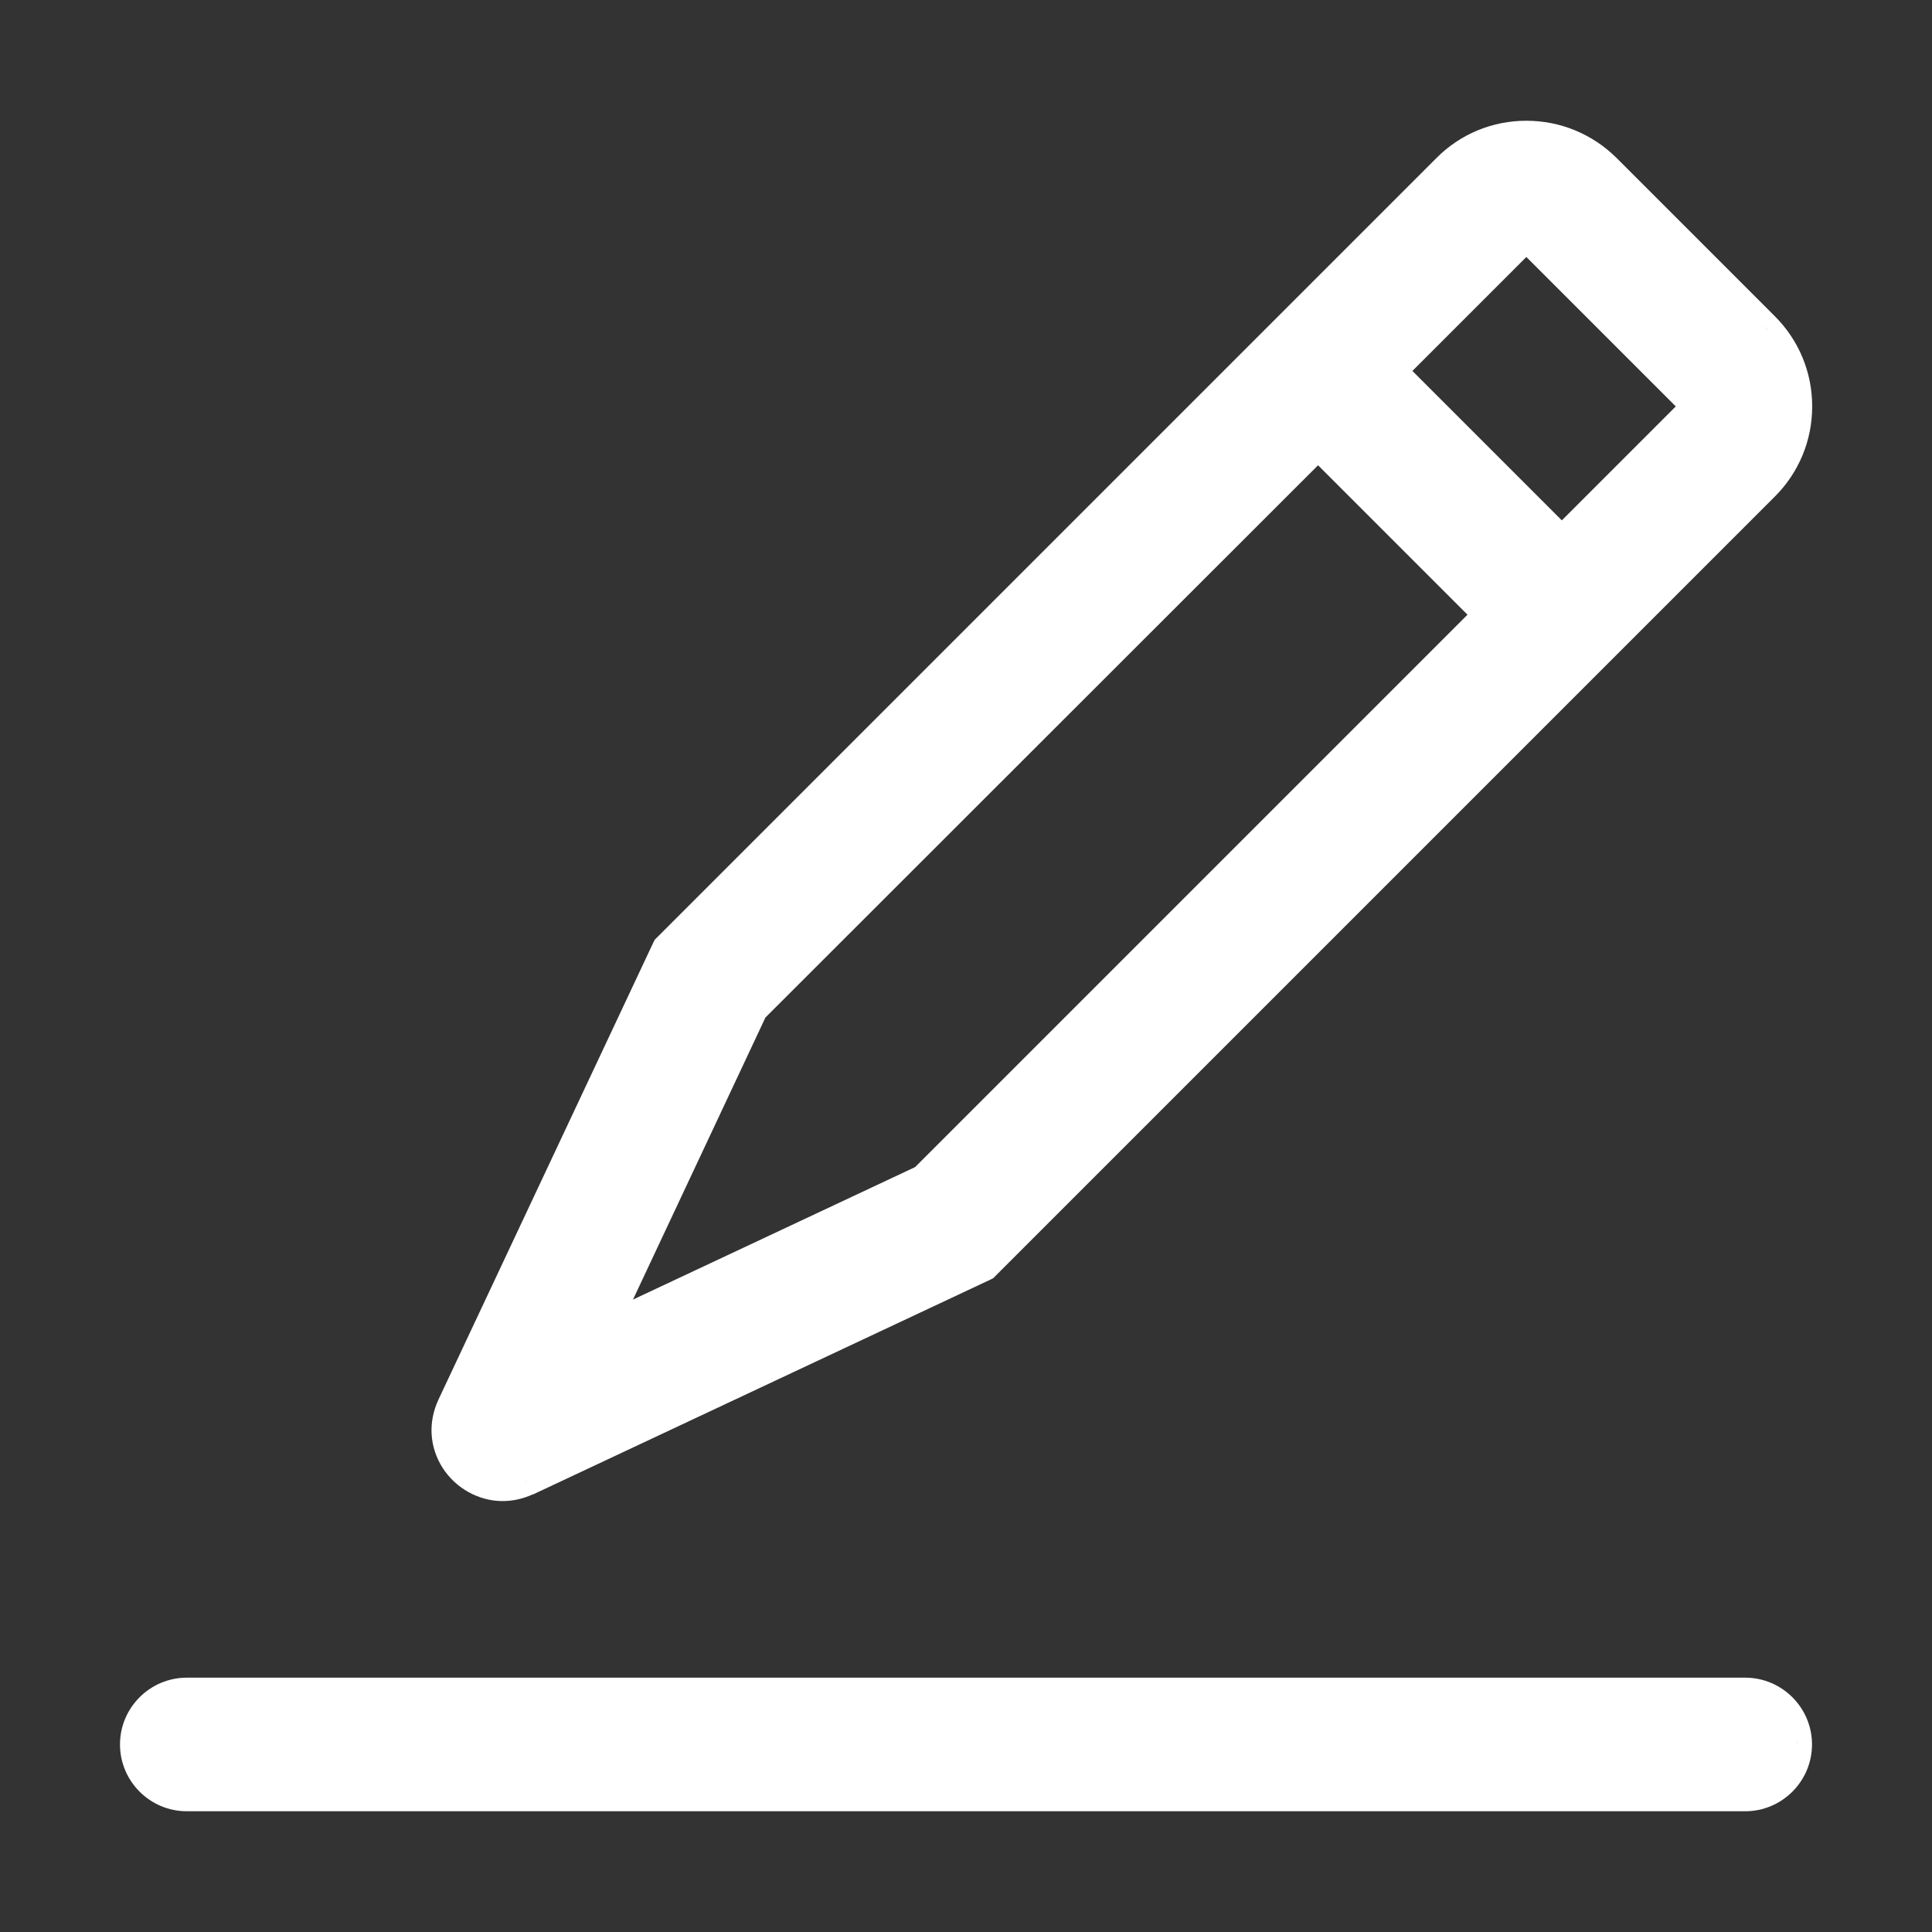 <?xml version="1.0" standalone="no"?><!DOCTYPE svg PUBLIC "-//W3C//DTD SVG 1.1//EN" "http://www.w3.org/Graphics/SVG/1.1/DTD/svg11.dtd"><svg t="1497256839718" class="icon" style="" viewBox="0 0 1024 1024" version="1.1" xmlns="http://www.w3.org/2000/svg" p-id="5379" xmlns:xlink="http://www.w3.org/1999/xlink" width="200" height="200"><rect x="0" y="0" width="1024" height="1024" fill="#333333" stroke="none"/><defs><style type="text/css"></style></defs><path d="M925 889.2 99 889.2c-19.5 0-35.4 15.9-35.4 35.4 0 19.5 15.9 35.4 35.4 35.4L925 960c19.5 0 35.4-15.9 35.4-35.4C960.4 905.1 944.5 889.2 925 889.2zM93.4 897.6c0.9-0.2 1.8-0.3 2.7-0.4C95.2 897.3 94.3 897.4 93.4 897.6zM952.5 922.3c0.1 0.8 0.1 1.5 0.1 2.3 0 1.2-0.1 2.4-0.2 3.6 0.2-1.2 0.2-2.4 0.2-3.6C952.6 923.8 952.5 923.1 952.5 922.3z" p-id="5380" fill="#ffffff"></path><path d="M266.4 795.6c5.4 0 10.8-1.2 16.1-3.6l0.1 0 0.1 0 242.5-113.9 1.2-0.6 1-1 413.3-413.3c12.8-12.8 19.8-29.8 19.8-47.8 0-18-7-35-19.8-47.8l-83.8-83.8C844 71 827 64 809 64c-18 0-35 7-47.7 19.8L348 497.1l-1 1-0.6 1.2-114 242.5c-5.6 12-4.8 25.2 2.2 36.2C241.6 788.9 253.8 795.6 266.4 795.6zM935.1 173.1c0.7 0.7 1.4 1.4 2 2.1C936.4 174.6 935.8 173.8 935.1 173.1L935.1 173.1zM897.4 214.4c0.1 0.3 0.1 0.6 0.1 1 0 0.6-0.1 1.2-0.3 1.6 0.2-0.4 0.3-1 0.3-1.6C897.5 215 897.4 214.7 897.4 214.4zM812.3 128.3l83.8 83.8L812.3 128.3c-0.1-0.1-0.2-0.2-0.3-0.3C812.1 128.2 812.2 128.2 812.3 128.3zM809 126.9 809 126.9c-0.5 0-0.9 0.1-1.3 0.2C808.1 127 808.6 126.9 809 126.9zM809 136.2l79.2 79.2-60.4 60.4-79.2-79.2L809 136.2zM698.6 246.6l79.2 79.2L485 618.6l-149.5 70.2 70.2-149.5L698.6 246.6zM380.4 574.9l-61.3 130.4 170.5-80.1L789 325.8l-90.3-90.3 90.3 90.3L489.6 625.2l-170.5 80.1L380.4 574.9zM279.3 784.9l242.5-113.9L279.3 784.9c-0.5 0.2-1.1 0.5-1.6 0.7C278.2 785.3 278.8 785.1 279.3 784.9zM237.6 750.6c-0.2 0.8-0.4 1.6-0.5 2.4C237.2 752.2 237.4 751.4 237.6 750.6z" p-id="5381" fill="#ffffff"></path></svg>
